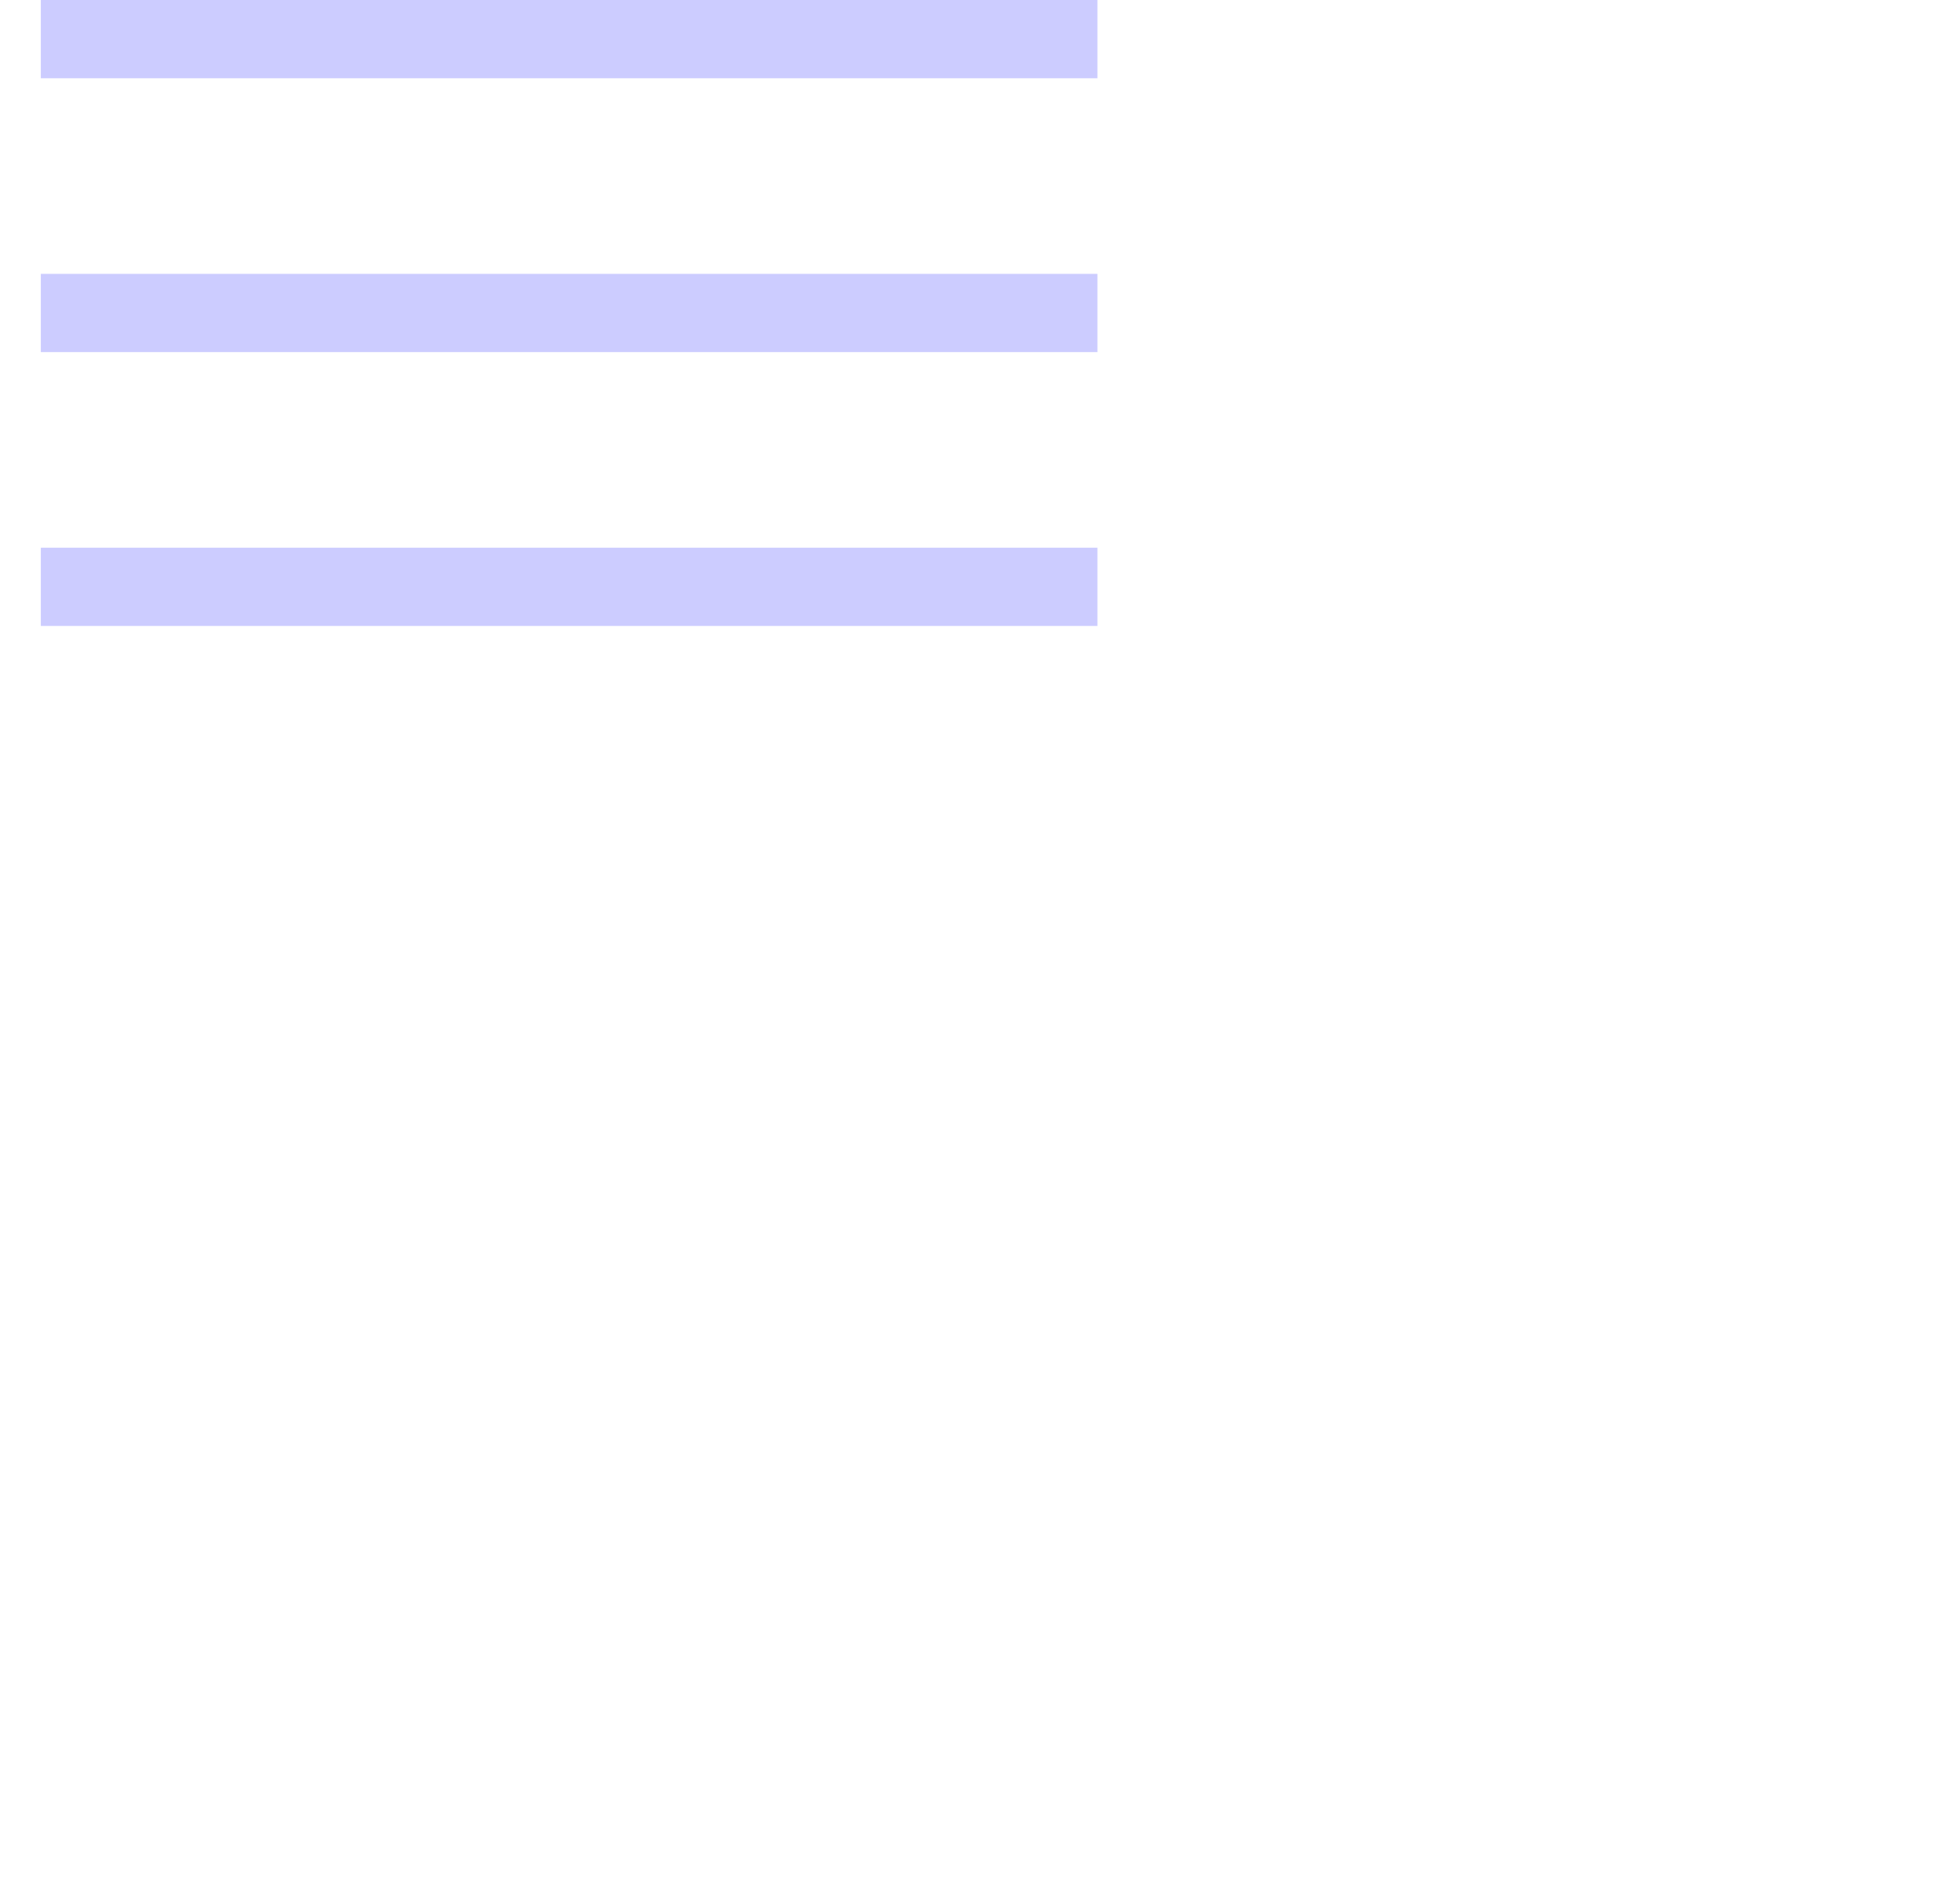 <?xml version="1.0" encoding="UTF-8"?>
<svg  width="48px" height="46px" viewBox="0 0 48 48"  version="1.1" xmlns="http://www.w3.org/2000/svg" xmlns:xlink="http://www.w3.org/1999/xlink">

    <title>Menu icon</title>
    <desc>Created with Sketch.</desc>
    <defs></defs>
    <g id="Symbols" stroke="none" stroke-width="1" fill="none" fill-rule="evenodd">
        <g id="Component-/-Header-Tablet" transform="translate(-721, -37)" fill="#ccf">
            <g id="Header">
                <path d="M721,37 L748,37 L748,39 L721,39 L721,37 Z M721,44 L748,44 L748,46 L721,46 L721,44 Z M721,51 L748,51 L748,53 L721,53 L721,51 Z" id="Menu-icon"></path>
            </g>
        </g>
    </g>
</svg>
